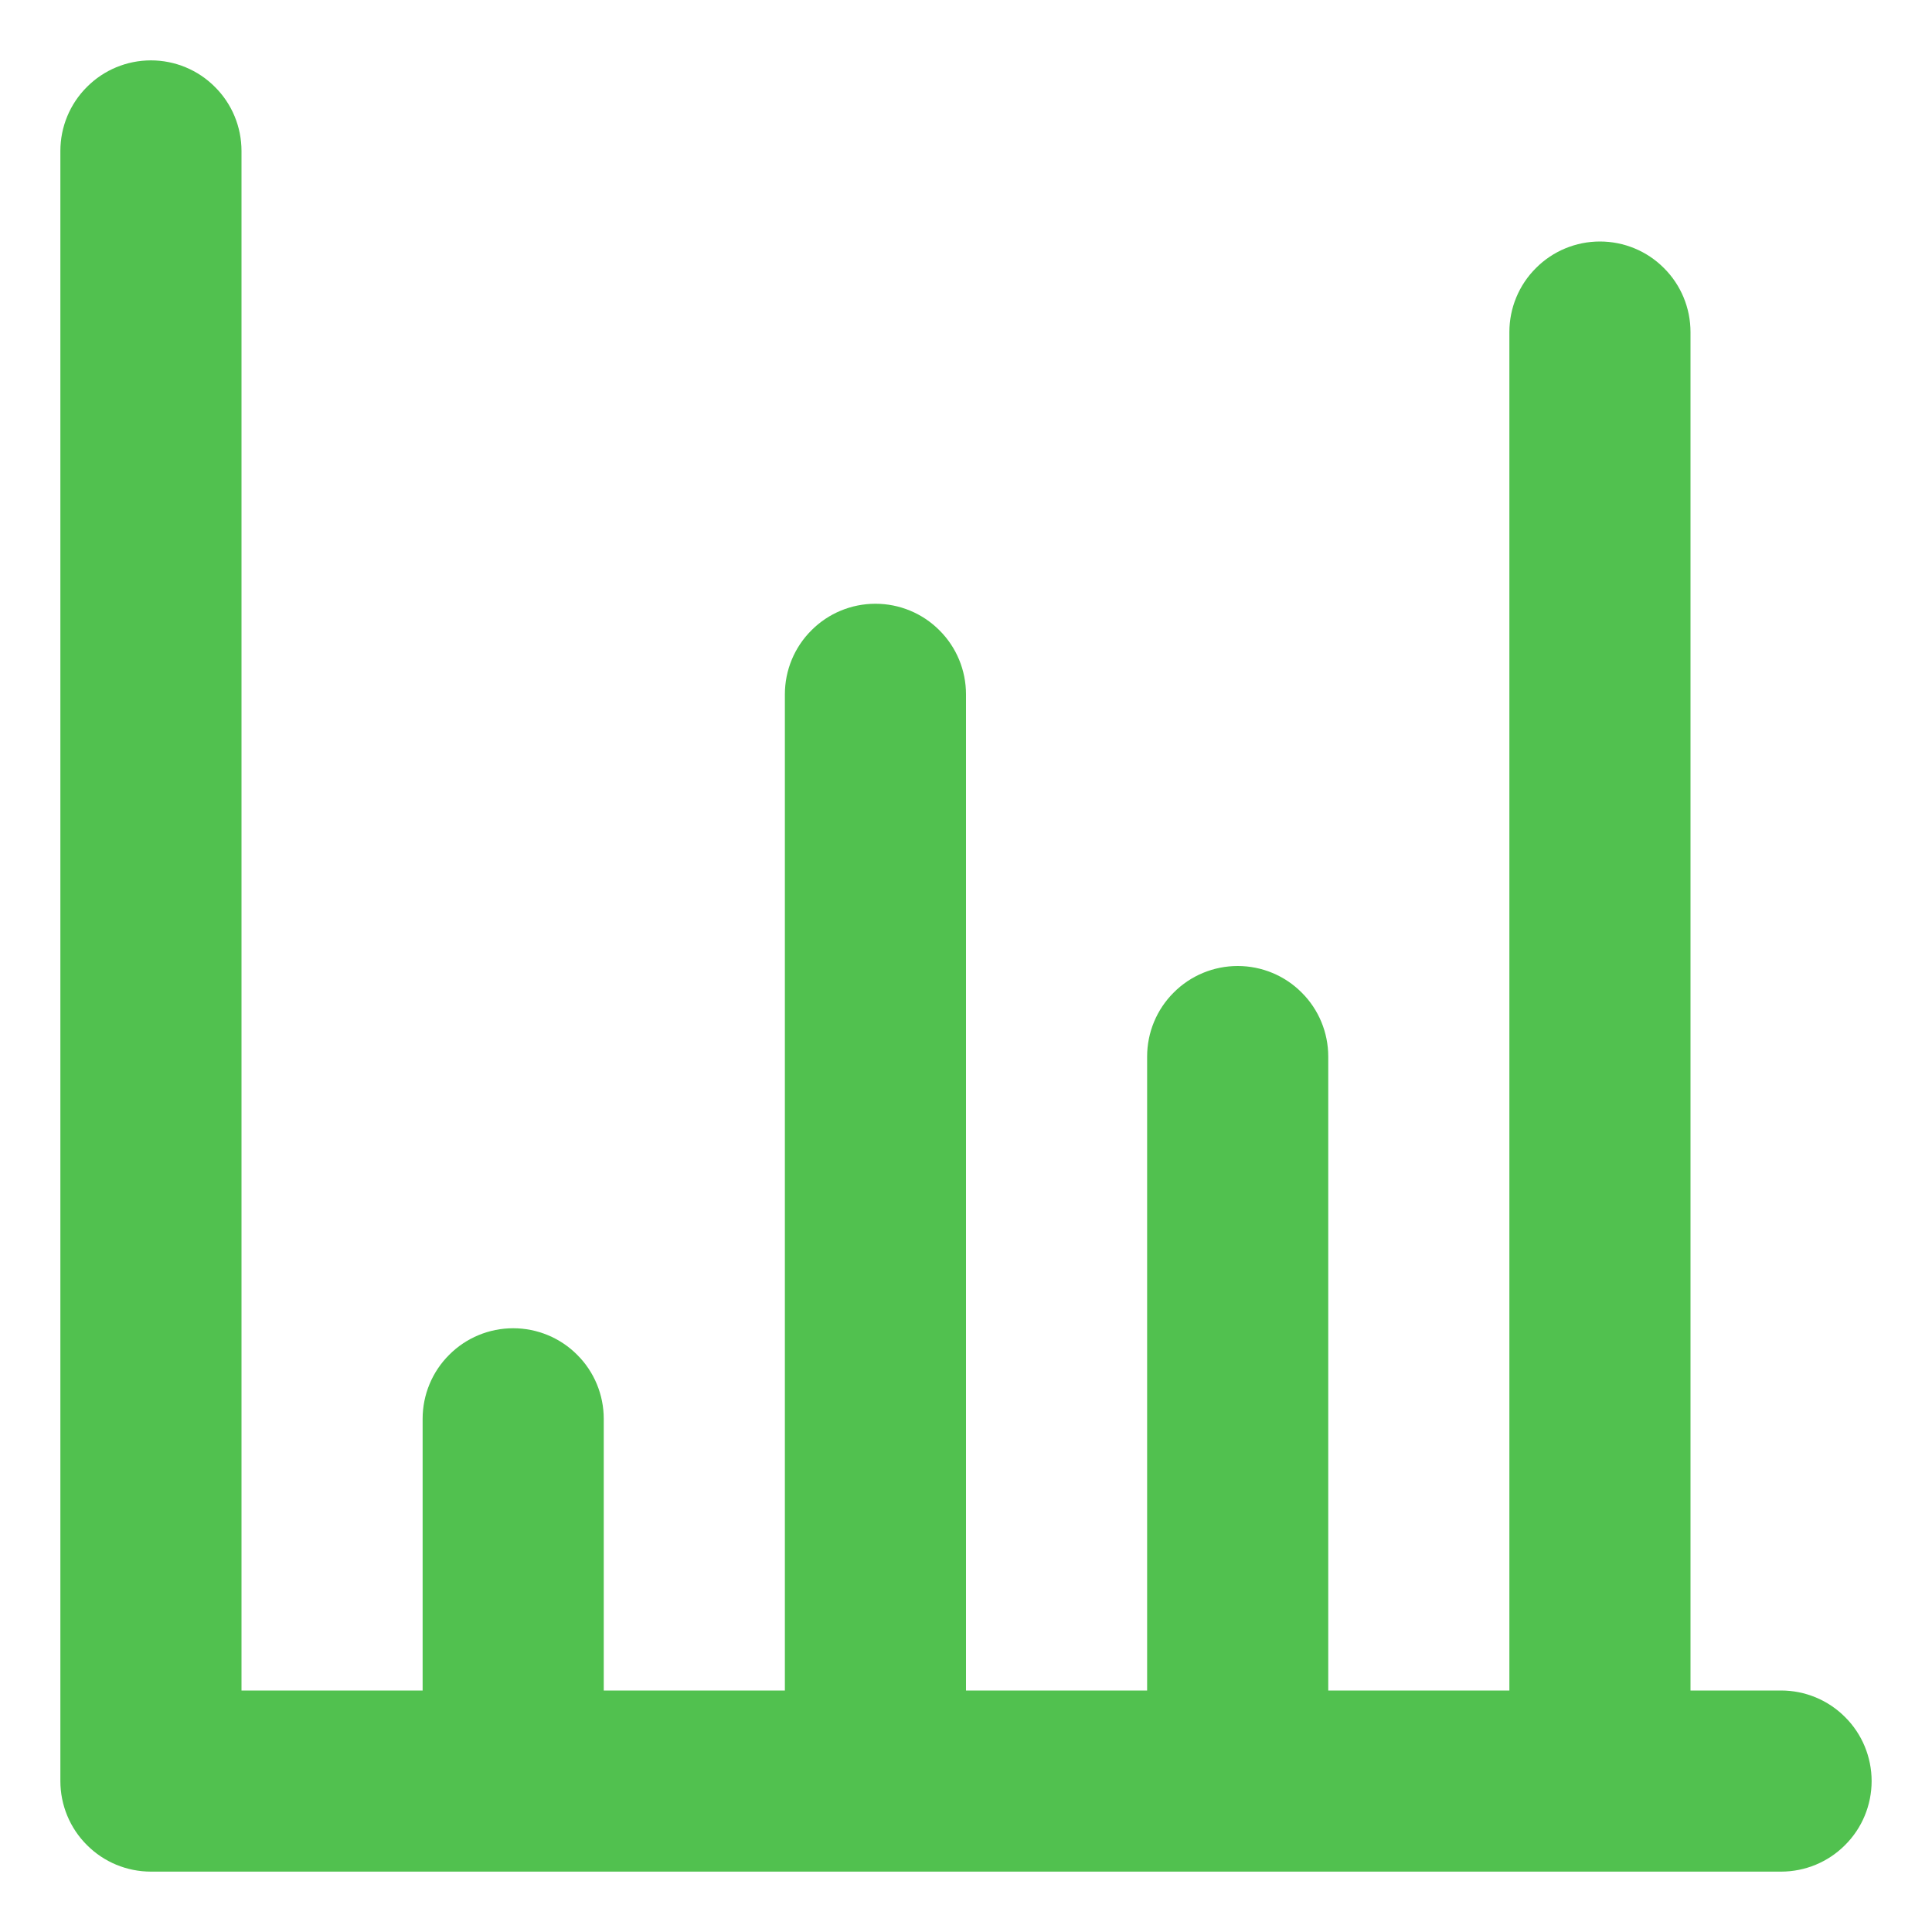 <svg width="16" height="16" viewBox="0 0 16 16" fill="none" xmlns="http://www.w3.org/2000/svg">
<path d="M14.75 14H14V2.75C14 2.551 13.921 2.36 13.78 2.22C13.64 2.079 13.449 2 13.25 2C13.051 2 12.86 2.079 12.72 2.22C12.579 2.36 12.5 2.551 12.5 2.75V14H11V8.75C11 8.551 10.921 8.36 10.78 8.22C10.64 8.079 10.449 8 10.25 8C10.051 8 9.86 8.079 9.72 8.22C9.579 8.36 9.5 8.551 9.5 8.75V14H8V5.75C8 5.551 7.921 5.36 7.78 5.22C7.64 5.079 7.449 5 7.25 5C7.051 5 6.86 5.079 6.72 5.22C6.579 5.36 6.5 5.551 6.5 5.75V14H5V11.75C5 11.551 4.921 11.36 4.78 11.22C4.64 11.079 4.449 11 4.25 11C4.051 11 3.86 11.079 3.72 11.22C3.579 11.36 3.5 11.551 3.5 11.75V14H2V1.25C2 1.051 1.921 0.86 1.78 0.72C1.64 0.579 1.449 0.5 1.25 0.5C1.051 0.5 0.86 0.579 0.72 0.72C0.579 0.86 0.5 1.051 0.5 1.25V14.75C0.5 14.949 0.579 15.14 0.72 15.28C0.86 15.421 1.051 15.5 1.25 15.5H14.75C14.949 15.5 15.14 15.421 15.28 15.28C15.421 15.14 15.5 14.949 15.5 14.75C15.5 14.551 15.421 14.36 15.28 14.22C15.14 14.079 14.949 14 14.75 14Z" fill="#51C14F"/>
</svg>
